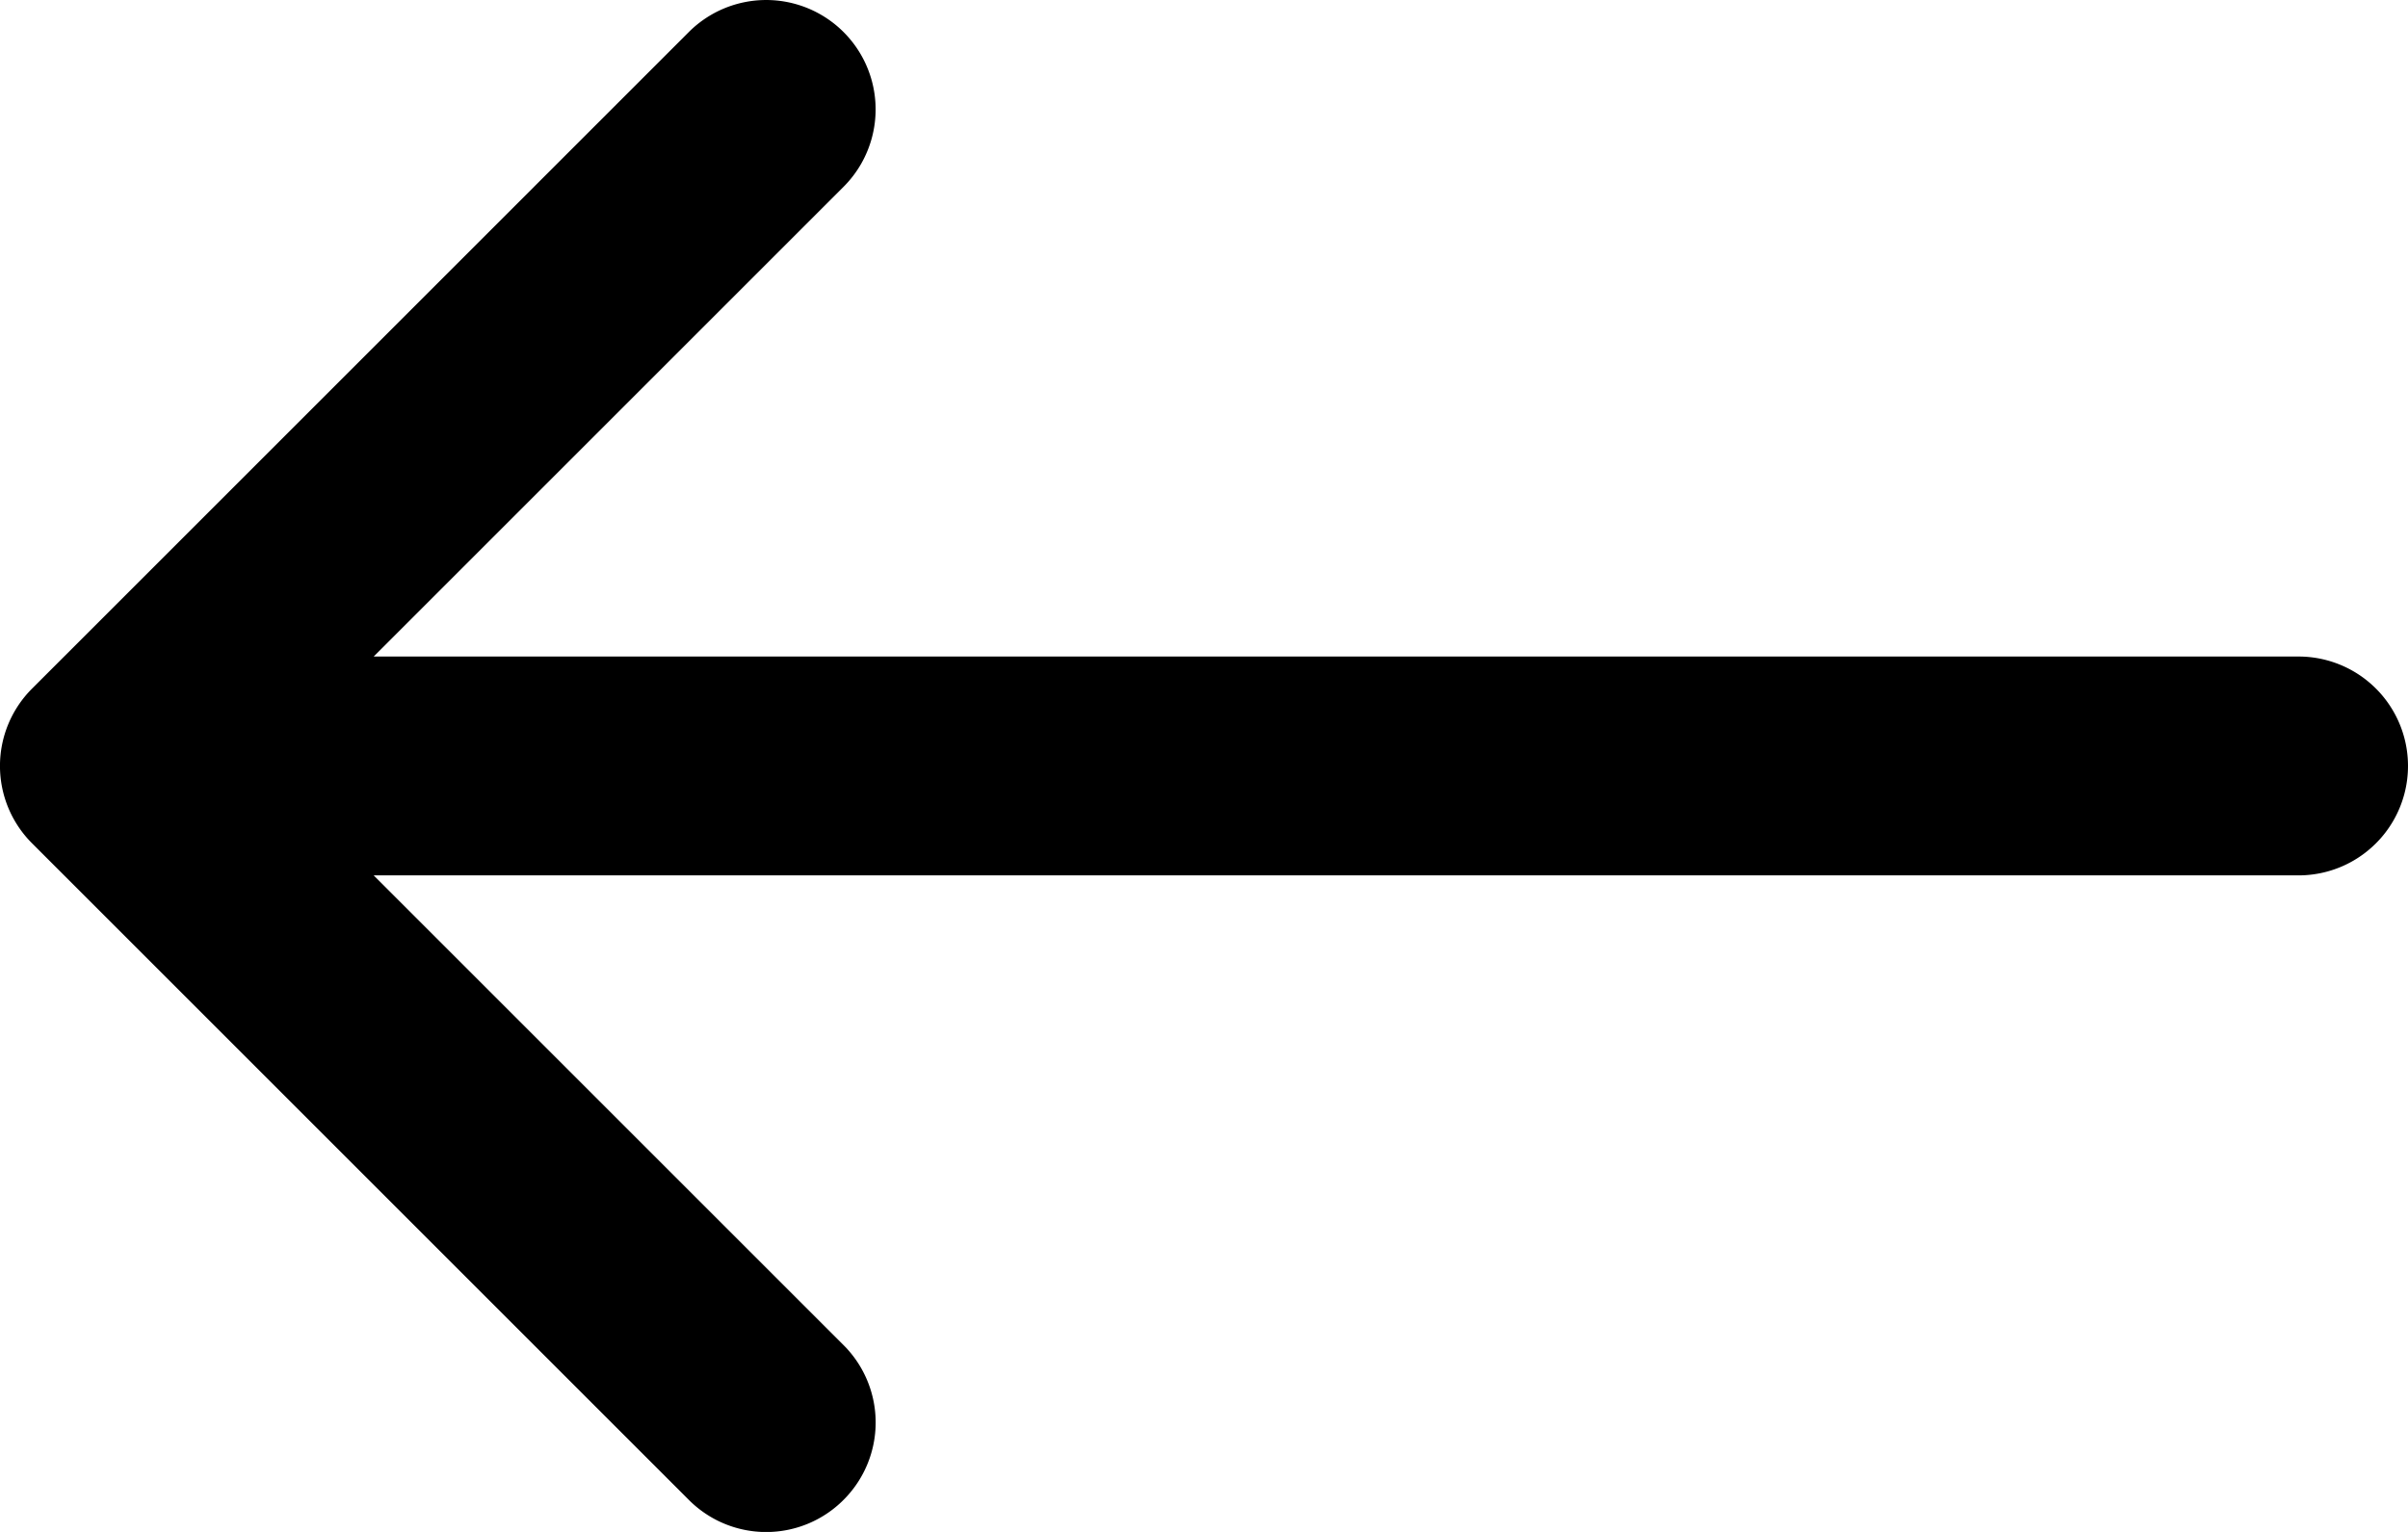 <svg xmlns="http://www.w3.org/2000/svg" width="22" height="14" viewBox="0 0 22 14"><path fill-rule="evenodd" d="M21 6H3.414l4.293-4.293A.999.999 0 1 0 6.293.293l-6 6a.999.999 0 0 0 0 1.414l6 6a.997.997 0 0 0 1.414 0 .999.999 0 0 0 0-1.414L3.414 8H21a1 1 0 0 0 0-2"/></svg>